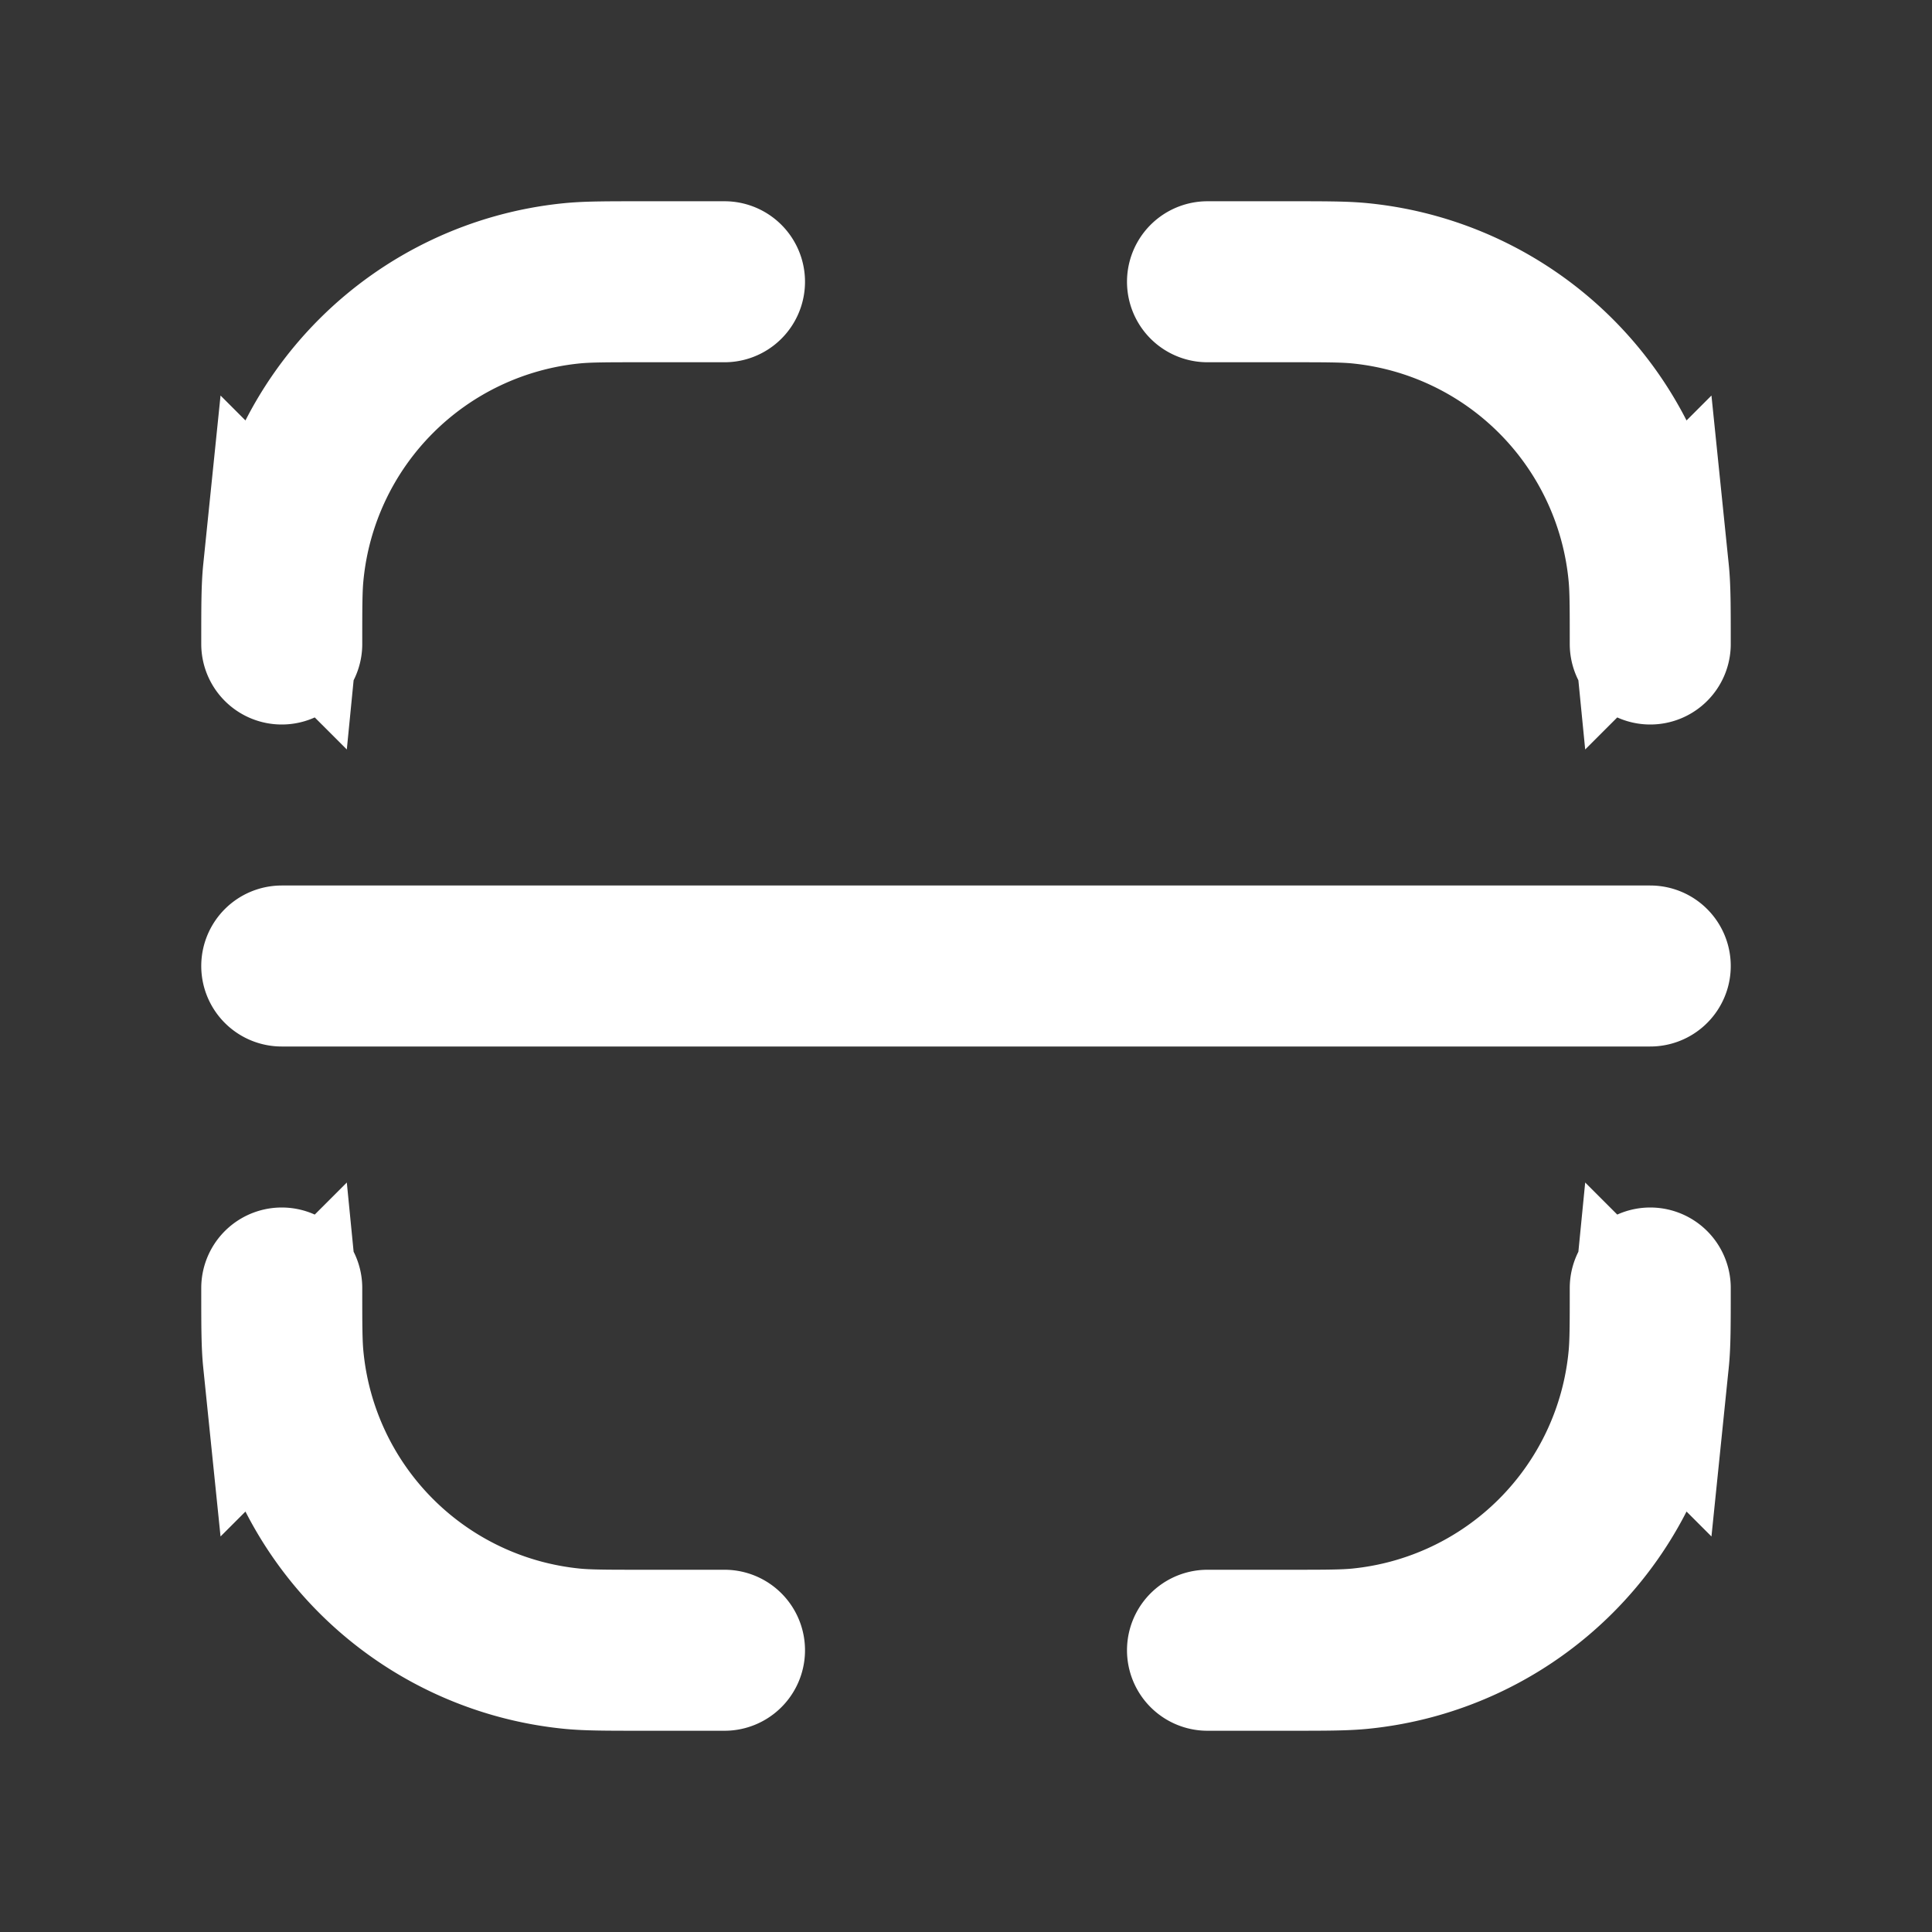 <svg xmlns="http://www.w3.org/2000/svg" width="24" height="24" fill="none"><rect width="100%" height="100%" fill="#333333" stroke="none"/><path fill="#fff" fill-opacity=".01" d="M24 0v24H0V0z"/><path stroke="#FFFFFF" stroke-linecap="round" stroke-width="2" d="M3.5 8v0c0-.464 0-.697.02-.892a4 4 0 0 1 3.588-3.589C7.303 3.5 7.536 3.5 8 3.5h1M3.5 16v0c0 .464 0 .697.02.892a4 4 0 0 0 3.588 3.589c.195.019.428.019.892.019h1M20.5 8v0c0-.464 0-.697-.02-.892a4 4 0 0 0-3.588-3.589C16.697 3.5 16.464 3.5 16 3.5h-1M20.5 16v0c0 .464 0 .697-.02.892a4 4 0 0 1-3.588 3.589c-.195.019-.428.019-.892.019h-1M3.5 12h17"/></svg>
